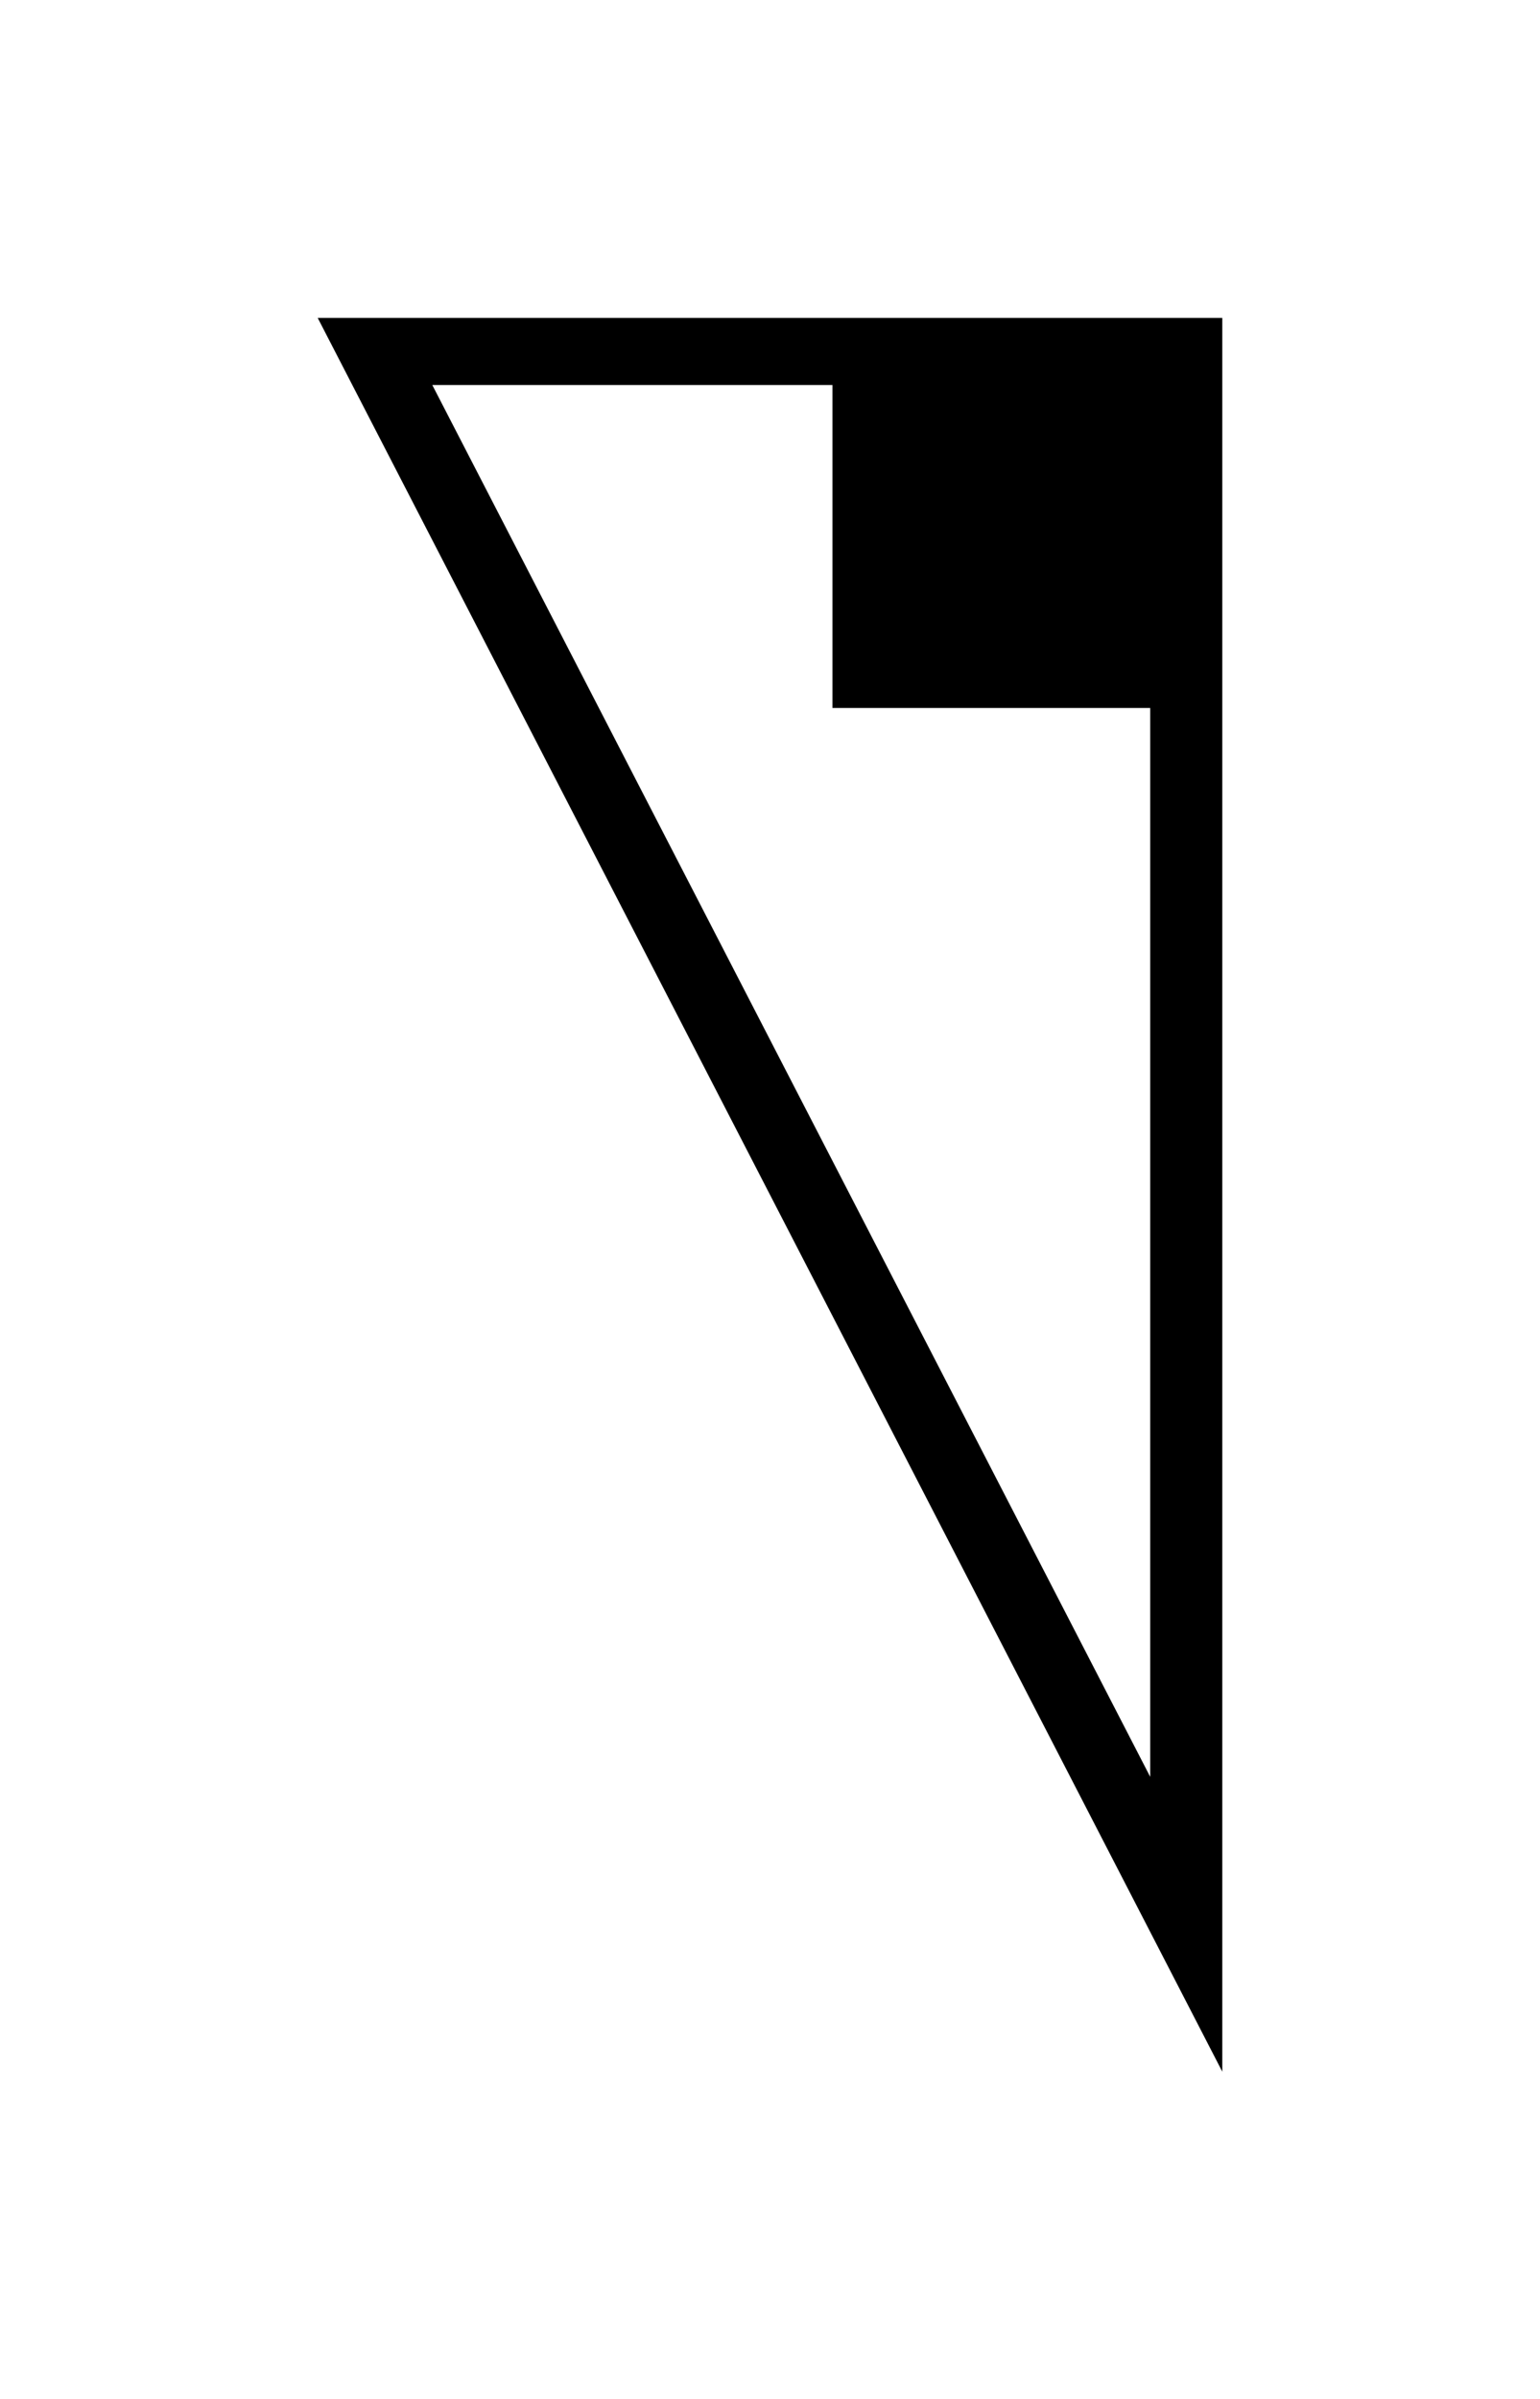 <?xml version="1.0" encoding="UTF-8" standalone="no"?>
<!-- Created with Inkscape (http://www.inkscape.org/) -->

<svg
   width="642.268mm"
   height="1000mm"
   viewBox="0 0 642.268 1000"
   version="1.1"
   id="svg1"
   inkscape:version="1.3.2 (091e20e, 2023-11-25, custom)"
   sodipodi:docname="Xe.svg"
   xml:space="preserve"
   xmlns:inkscape="http://www.inkscape.org/namespaces/inkscape"
   xmlns:sodipodi="http://sodipodi.sourceforge.net/DTD/sodipodi-0.dtd"
   xmlns="http://www.w3.org/2000/svg"
   xmlns:svg="http://www.w3.org/2000/svg"><sodipodi:namedview
     id="namedview1"
     pagecolor="#505050"
     bordercolor="#eeeeee"
     borderopacity="1"
     inkscape:showpageshadow="0"
     inkscape:pageopacity="0"
     inkscape:pagecheckerboard="0"
     inkscape:deskcolor="#d1d1d1"
     inkscape:document-units="mm"
     inkscape:zoom="0.062126668"
     inkscape:cx="4144.758"
     inkscape:cy="1859.105"
     inkscape:current-layer="svg1" /><defs
     id="defs1" /><path
     id="path1-4"
     style="display:inline;stroke-width:0.873"
     inkscape:label="e"
     d="M 132.5 132.5 L 509.768 863.46 L 509.768 295.081 L 509.768 132.5 L 347.187 132.5 L 132.5 132.5 z M 180.292 160.465 L 347.187 160.465 L 347.187 295.081 L 479.708 295.081 L 479.708 740.58 L 180.292 160.465 z " /></svg>
